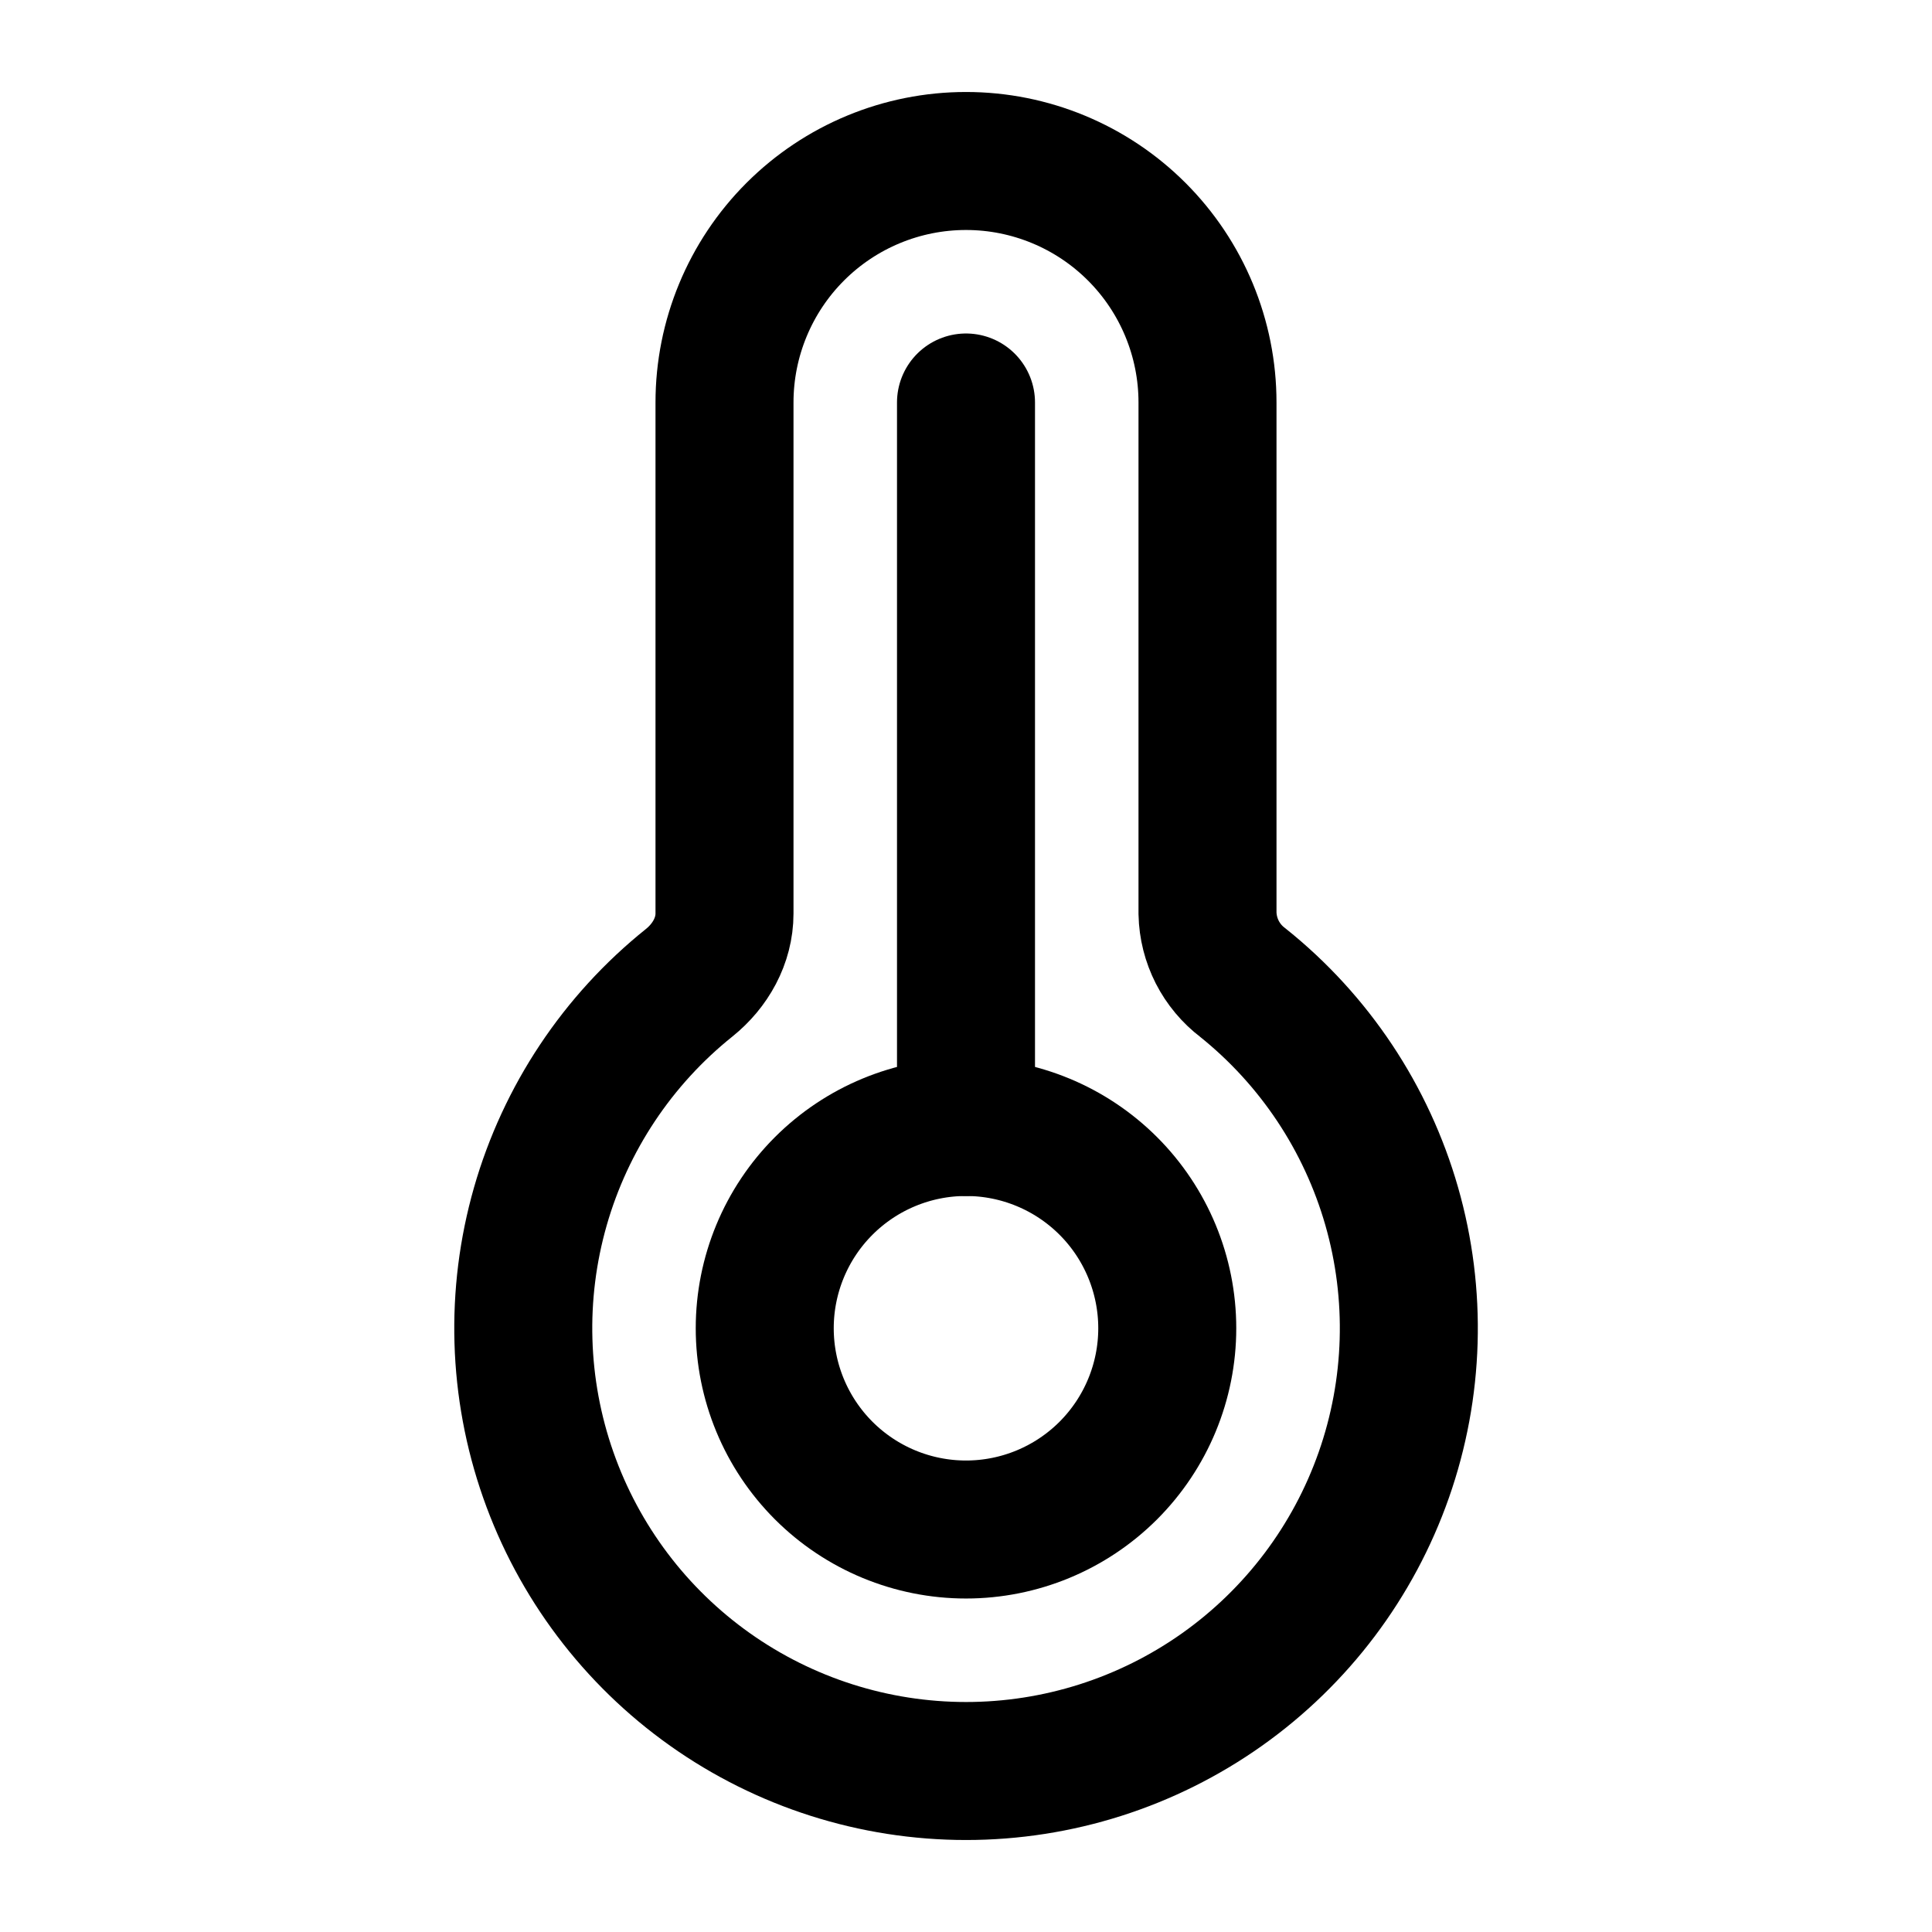 <svg width="70" height="70" viewBox="0 0 70 70" fill="none" xmlns="http://www.w3.org/2000/svg">
<path d="M35 64.167C38.324 64.167 41.565 63.135 44.277 61.214C46.989 59.292 49.037 56.576 50.138 53.44C51.24 50.304 51.34 46.904 50.425 43.709C49.51 40.513 47.625 37.681 45.031 35.604C44.642 35.309 44.325 34.93 44.103 34.496C43.882 34.062 43.761 33.583 43.75 33.095V14.583C43.75 12.263 42.828 10.037 41.187 8.396C39.546 6.755 37.321 5.833 35 5.833C32.679 5.833 30.454 6.755 28.813 8.396C27.172 10.037 26.25 12.263 26.25 14.583V33.098C26.25 34.084 25.74 34.988 24.97 35.607C22.377 37.684 20.493 40.516 19.578 43.711C18.664 46.906 18.764 50.305 19.866 53.441C20.967 56.576 23.014 59.292 25.725 61.213C28.436 63.134 31.677 64.166 35 64.167Z" stroke="black" stroke-width="5"/>
<path d="M42.292 48.125C42.292 50.059 41.523 51.913 40.156 53.281C38.788 54.648 36.934 55.417 35 55.417C33.066 55.417 31.212 54.648 29.844 53.281C28.477 51.913 27.708 50.059 27.708 48.125C27.708 46.191 28.477 44.336 29.844 42.969C31.212 41.602 33.066 40.833 35 40.833C36.934 40.833 38.788 41.602 40.156 42.969C41.523 44.336 42.292 46.191 42.292 48.125Z" stroke="black" stroke-width="5"/>
<path d="M35 40.833V14.583" stroke="black" stroke-width="5" stroke-linecap="round"/>
</svg>
